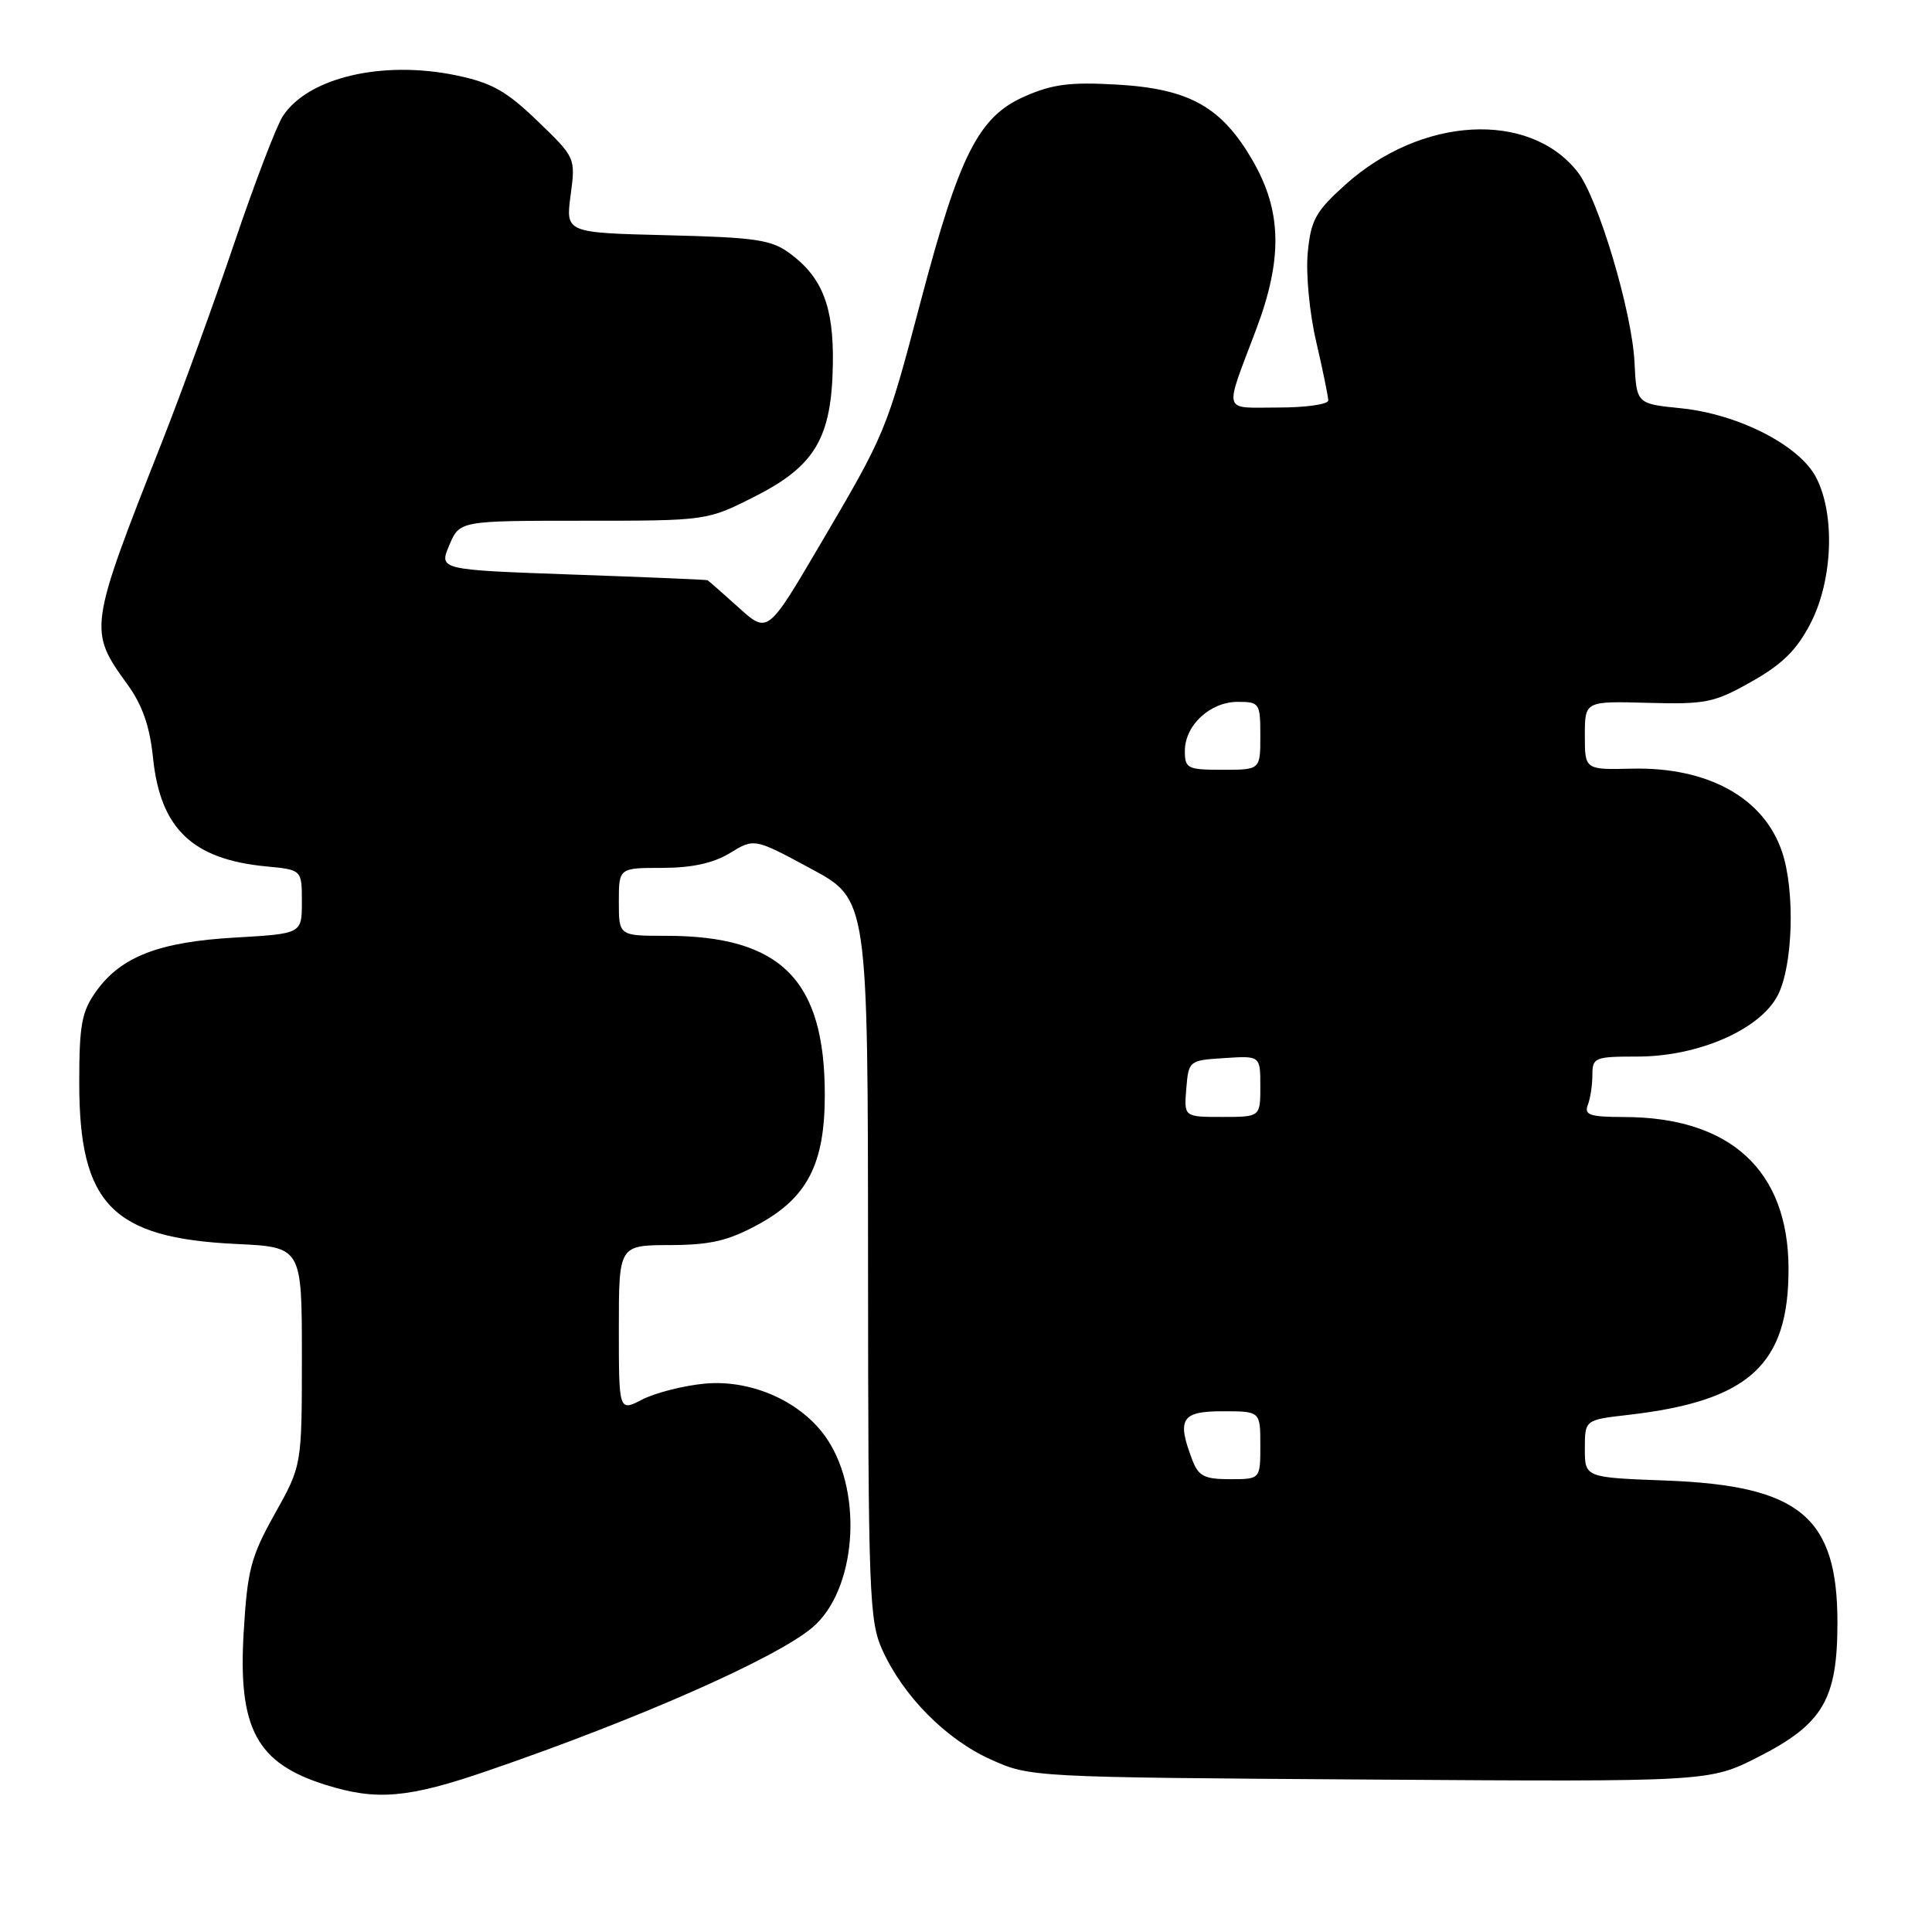 <?xml version="1.0" encoding="UTF-8" standalone="no"?>
<!DOCTYPE svg PUBLIC "-//W3C//DTD SVG 1.1//EN" "http://www.w3.org/Graphics/SVG/1.1/DTD/svg11.dtd" >
<svg xmlns="http://www.w3.org/2000/svg" xmlns:xlink="http://www.w3.org/1999/xlink" version="1.1" viewBox="0 0 256 256">
 <g >
 <path fill="currentColor"
d=" M 64.67 234.62 C 84.52 227.81 102.85 219.72 107.65 215.65 C 113.43 210.76 114.44 197.98 109.62 190.72 C 106.35 185.79 99.65 182.75 93.36 183.34 C 90.54 183.61 86.82 184.56 85.11 185.44 C 82.00 187.05 82.00 187.05 82.00 176.03 C 82.00 165.00 82.00 165.00 88.75 164.98 C 94.18 164.96 96.48 164.42 100.50 162.23 C 107.00 158.68 109.29 154.21 109.29 145.08 C 109.29 129.83 103.48 124.00 88.26 124.00 C 82.00 124.00 82.00 124.00 82.00 119.50 C 82.00 115.00 82.00 115.00 87.75 115.00 C 91.70 114.99 94.51 114.38 96.73 113.03 C 99.95 111.06 99.95 111.06 107.48 115.12 C 115.00 119.17 115.00 119.17 115.02 166.84 C 115.04 211.31 115.17 214.78 116.92 218.64 C 119.70 224.76 125.33 230.45 131.26 233.13 C 136.49 235.49 136.61 235.50 181.50 235.80 C 226.50 236.10 226.50 236.10 232.99 232.80 C 241.55 228.44 243.47 225.18 243.47 215.00 C 243.47 200.98 238.48 196.85 220.75 196.18 C 210.00 195.78 210.00 195.78 210.00 191.96 C 210.00 188.14 210.00 188.14 215.75 187.48 C 231.76 185.64 237.01 180.85 236.99 168.12 C 236.97 155.09 229.29 148.02 215.14 148.01 C 210.67 148.00 209.89 147.74 210.39 146.42 C 210.73 145.55 211.00 143.75 211.00 142.42 C 211.00 140.13 211.32 140.00 216.97 140.00 C 225.03 140.00 233.21 136.43 235.56 131.89 C 237.58 127.98 237.88 118.11 236.14 112.90 C 233.75 105.73 226.34 101.62 216.25 101.85 C 210.00 102.00 210.00 102.00 210.00 97.45 C 210.00 92.90 210.00 92.90 218.35 93.13 C 226.03 93.34 227.14 93.12 232.10 90.31 C 236.18 88.01 238.09 86.12 239.92 82.57 C 242.86 76.85 243.19 68.16 240.64 63.26 C 238.43 59.00 230.33 54.86 222.67 54.09 C 216.85 53.50 216.85 53.50 216.58 48.00 C 216.25 41.27 211.75 26.23 209.04 22.78 C 202.62 14.61 188.27 15.42 178.20 24.53 C 174.30 28.05 173.69 29.17 173.28 33.53 C 173.02 36.30 173.52 41.51 174.41 45.31 C 175.28 49.06 176.00 52.55 176.00 53.06 C 176.00 53.58 173.02 54.00 169.38 54.00 C 161.88 54.00 162.17 55.01 166.43 43.70 C 169.97 34.34 169.86 28.02 166.03 21.36 C 161.91 14.18 157.63 11.76 148.01 11.21 C 141.78 10.85 139.45 11.15 135.72 12.80 C 129.67 15.48 127.13 20.50 122.03 39.81 C 117.43 57.24 117.42 57.28 108.61 72.26 C 101.72 83.98 101.72 83.98 97.86 80.49 C 95.73 78.57 93.88 76.94 93.75 76.88 C 93.61 76.81 85.55 76.47 75.83 76.13 C 58.16 75.50 58.16 75.50 59.53 72.25 C 60.90 69.00 60.90 69.00 77.30 69.00 C 93.69 69.00 93.69 69.00 100.09 65.75 C 108.04 61.72 110.22 57.97 110.36 48.14 C 110.47 40.64 108.96 36.76 104.68 33.59 C 102.21 31.76 100.18 31.46 88.41 31.17 C 74.95 30.84 74.95 30.84 75.61 25.87 C 76.27 20.90 76.26 20.89 71.23 16.04 C 67.09 12.05 65.17 10.97 60.43 9.98 C 50.65 7.96 40.84 10.27 37.48 15.38 C 36.64 16.67 33.76 24.20 31.08 32.11 C 28.40 40.03 24.09 51.90 21.49 58.50 C 11.72 83.29 11.69 83.51 16.90 90.71 C 18.87 93.43 19.85 96.24 20.28 100.46 C 21.25 109.79 25.49 113.86 35.24 114.80 C 40.00 115.25 40.00 115.25 40.00 119.49 C 40.00 123.72 40.00 123.72 31.19 124.23 C 21.07 124.80 16.02 126.76 12.73 131.37 C 10.82 134.05 10.50 135.79 10.50 143.50 C 10.50 159.56 14.86 164.04 31.25 164.83 C 40.00 165.24 40.00 165.24 40.00 179.71 C 40.00 194.18 40.00 194.18 36.42 200.58 C 33.24 206.26 32.78 208.01 32.29 216.28 C 31.52 229.05 34.00 233.65 43.17 236.51 C 49.93 238.63 54.09 238.26 64.67 234.62 Z  M 157.98 193.43 C 155.91 188.01 156.54 187.00 162.00 187.00 C 167.00 187.00 167.00 187.00 167.00 191.50 C 167.00 196.00 167.00 196.00 162.98 196.00 C 159.58 196.00 158.80 195.60 157.98 193.43 Z  M 157.19 144.25 C 157.50 140.54 157.55 140.50 162.25 140.20 C 167.00 139.89 167.00 139.89 167.00 143.95 C 167.00 148.00 167.00 148.00 161.94 148.00 C 156.88 148.00 156.88 148.00 157.19 144.25 Z  M 157.00 99.50 C 157.00 96.11 160.34 93.00 164.00 93.00 C 166.89 93.00 167.00 93.17 167.00 97.50 C 167.00 102.00 167.00 102.00 162.00 102.00 C 157.33 102.00 157.00 101.83 157.00 99.50 Z "/>
</g>
</svg>